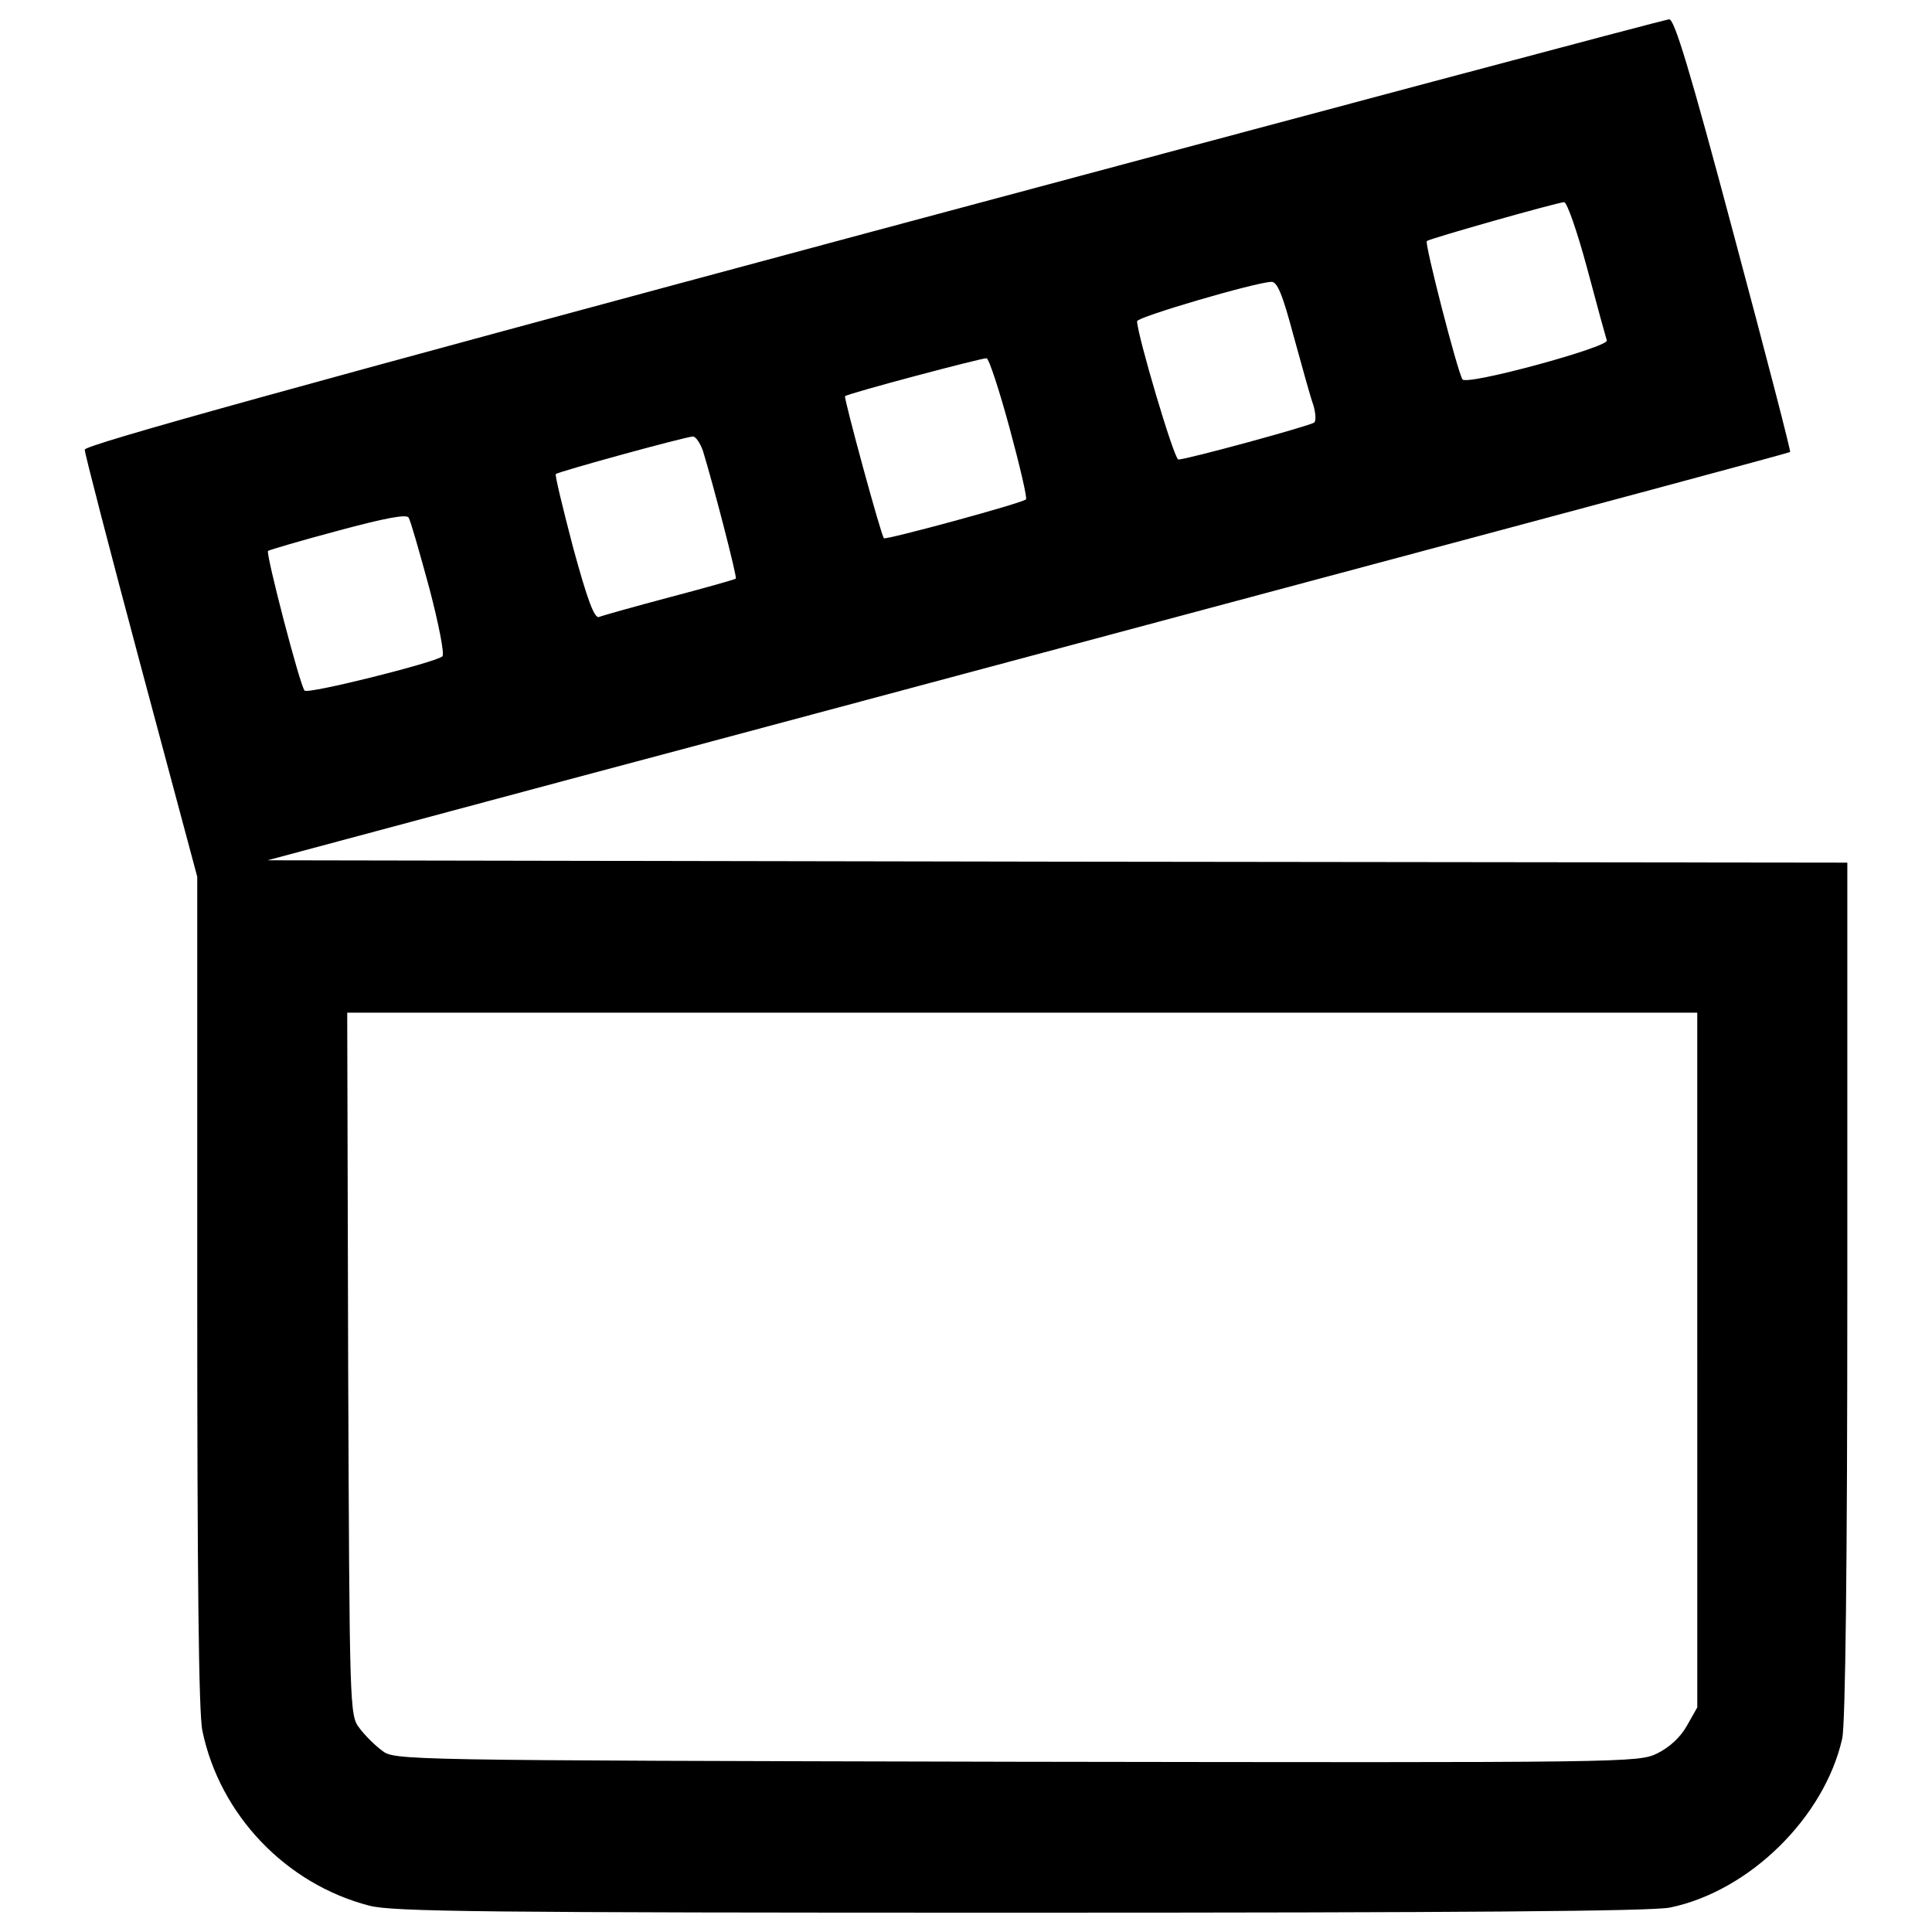 <?xml version="1.0" encoding="utf-8"?>
<!-- Svg Vector Icons : http://www.onlinewebfonts.com/icon -->
<!DOCTYPE svg PUBLIC "-//W3C//DTD SVG 1.1//EN" "http://www.w3.org/Graphics/SVG/1.1/DTD/svg11.dtd">
<svg version="1.1" xmlns="http://www.w3.org/2000/svg" xmlns:xlink="http://www.w3.org/1999/xlink" x="0px" y="0px" viewBox="0 0 1000 1000" enable-background="new 0 0 1000 1000" xml:space="preserve">
<g><g transform="translate(0,511) scale(0.1,-0.1)"><path d="M4522,3913.3C1496.4,3100.5,438.5,2806.9,438.5,2782.6c0-19.4,131-524.1,291.2-1123.4l291.2-1087v-2144.9c0-1475.2,7.3-2188.5,26.7-2275.9c89.8-434.3,431.9-793.4,863.8-905c118.9-31.5,584.7-36.4,3372.6-36.4c2273.5,0,3270.7,7.3,3360.5,26.7c410,84.9,798.3,465.9,890.5,873.5c17,67.9,26.7,917.1,26.7,2319.6V645l-4088.4,4.9l-4088.4,7.3l1511.6,405.2c829.8,220.8,2601,696.3,3935.5,1053c1334.5,356.7,2428.8,650.3,2433.6,655.1c4.9,2.4-126.2,507.1-291.2,1123.4c-228.1,856.5-308.1,1118.5-334.8,1116.1C8620.1,5010,6766.4,4515,4522,3913.3z M8214.9,3721.6c50.9-191.7,97.1-359.1,101.9-373.7c12.1-34-725.5-235.3-747.3-201.4c-26.7,43.7-196.6,703.6-184.4,715.8c12.1,12.1,662.4,196.5,710.9,201.4C8110.6,4063.7,8164,3910.9,8214.9,3721.6z M6696,3369.8c43.7-157.7,87.3-317.8,101.9-356.7c12.1-41.3,14.6-80.1,4.9-89.8c-19.4-17-660-191.7-703.7-191.7c-21.8,0-213.5,647.8-213.5,715.8c0,21.8,604.2,199,693.9,203.8C6611.1,3653.7,6637.8,3588.1,6696,3369.8z M5225.6,2894.2c53.4-196.5,92.2-364,84.9-368.8c-17-19.4-725.5-211.1-735.2-201.4c-14.6,12.1-208.7,727.9-201.4,735.2c14.6,14.6,710.9,199,732.8,196.5C5118.9,3253.3,5172.3,3090.7,5225.6,2894.2z M3638.8,2775.3c58.2-191.7,177.1-652.7,169.8-660c-4.8-4.9-160.1-48.5-344.5-97.1c-182-48.5-347-94.6-364-101.9c-24.3-7.3-60.7,92.2-133.5,359.1c-53.4,203.8-94.6,373.6-89.8,380.9c12.1,12.1,664.8,191.7,708.5,194.1C3600,2853,3624.3,2816.6,3638.8,2775.3z M2221.9,2066.8c48.5-184.4,80.1-344.5,67.9-354.2c-36.4-31.5-693.9-196.5-713.3-177.1c-24.3,26.7-201.4,708.5-189.3,723c7.3,4.9,169.8,53.4,361.5,104.3c242.6,65.5,356.7,87.3,366.4,67.9C2124.8,2416.2,2170.9,2253.7,2221.9,2066.8z M8785.1-1929.4v-1797.9l-53.4-94.6c-33.9-60.7-89.8-111.6-152.9-143.2c-99.5-48.5-138.3-48.5-3319.2-43.7c-3205.2,7.3-3217.3,7.3-3282.8,58.2c-36.4,26.7-89.8,80.1-116.5,116.5c-51,65.5-51,92.2-58.2,1885.2l-4.9,1817.3h3493.9h3493.9V-1929.4z"/></g></g>
</svg>